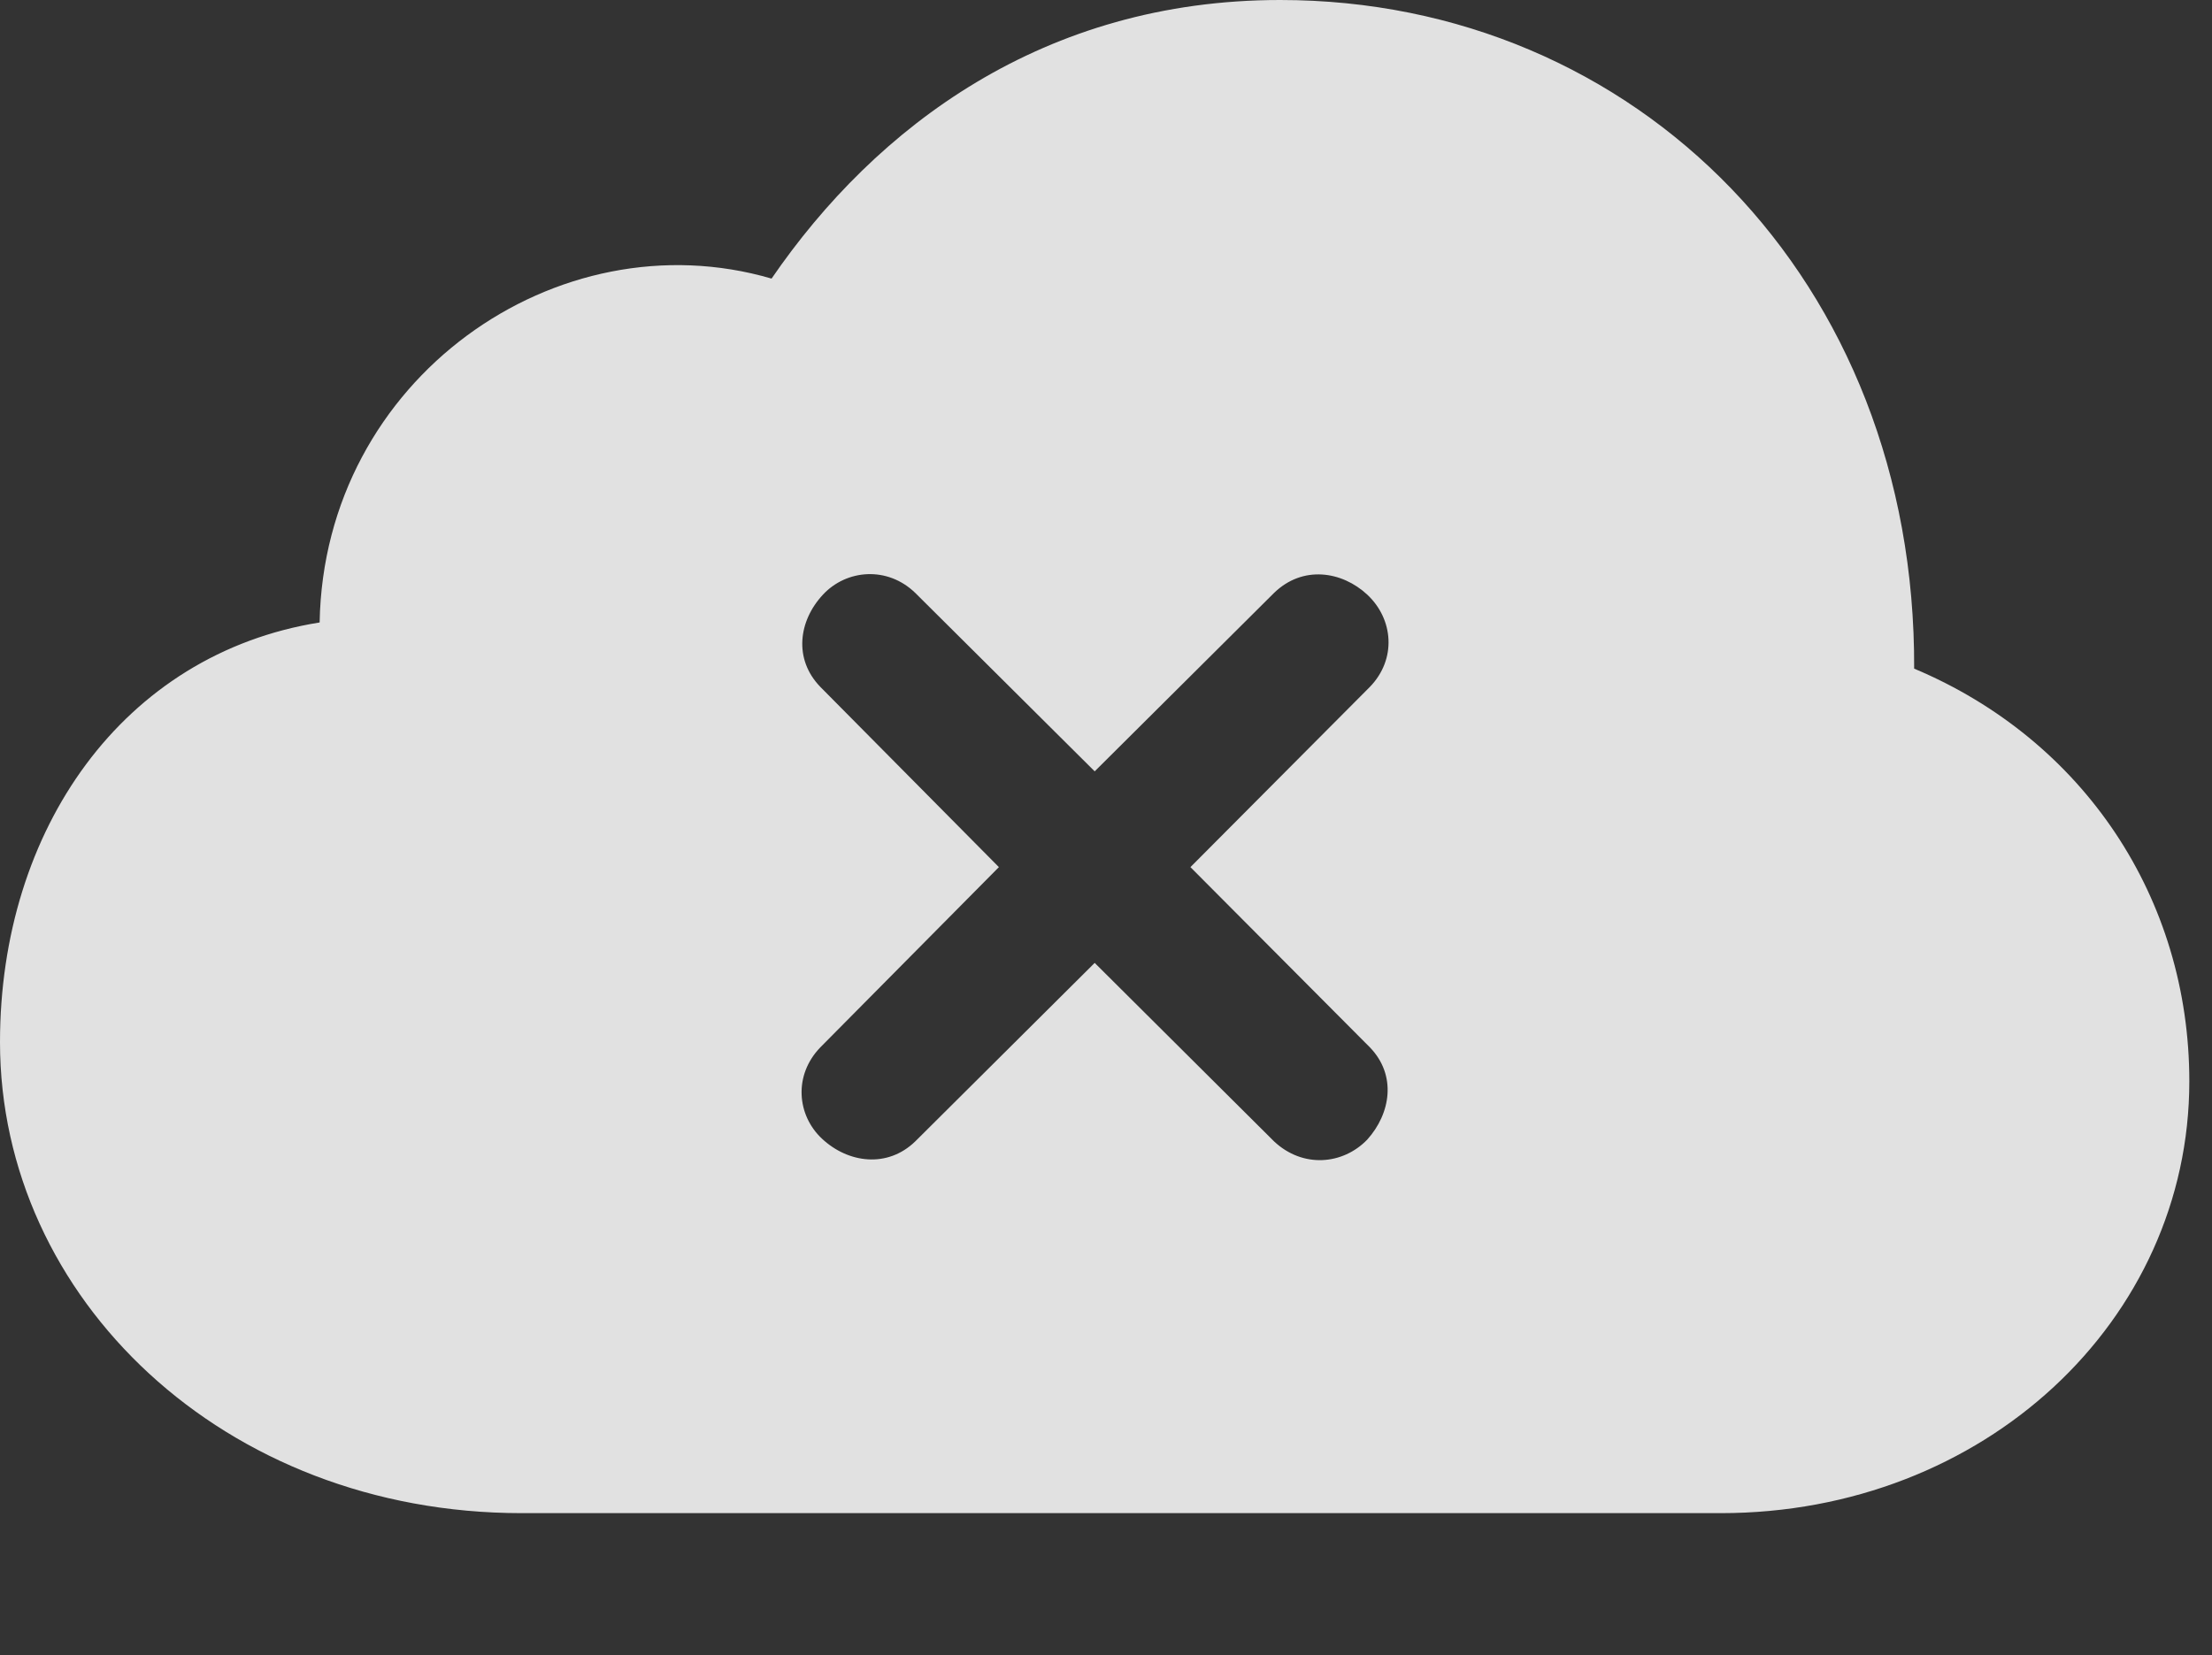 <?xml version="1.0" encoding="UTF-8"?>
<!--Generator: Apple Native CoreSVG 326-->
<!DOCTYPE svg
PUBLIC "-//W3C//DTD SVG 1.1//EN"
       "http://www.w3.org/Graphics/SVG/1.1/DTD/svg11.dtd">
<svg version="1.1" xmlns="http://www.w3.org/2000/svg" xmlns:xlink="http://www.w3.org/1999/xlink" viewBox="0 0 34.727 25.99">
 <rect x="0" y="0" width="34.727" height="25.99" fill="#333333" stroke="none"/>
 <g>
  <rect height="25.99" opacity="0" width="34.727" x="0" y="0"/>
  <path d="M30.051 10.5C32.717 11.621 34.371 14.109 34.371 16.98C34.371 20.74 31.145 23.762 27.016 23.762L8.189 23.762C3.514 23.762 0 20.385 0 16.365C0 13.029 1.928 10.268 5.018 9.775C5.086 5.947 8.75 3.391 12.113 4.375C13.754 1.982 16.393 0 20.098 0C25.689 0 30.078 4.402 30.051 10.5ZM12.92 9.338C12.537 9.748 12.455 10.35 12.879 10.787L15.682 13.617L12.879 16.447C12.455 16.885 12.51 17.514 12.906 17.883C13.316 18.266 13.932 18.348 14.369 17.924L17.186 15.121L20.002 17.924C20.453 18.348 21.082 18.293 21.465 17.896C21.834 17.486 21.93 16.885 21.506 16.447L18.689 13.617L21.506 10.787C21.93 10.35 21.875 9.721 21.465 9.338C21.068 8.969 20.453 8.873 20.002 9.311L17.186 12.113L14.369 9.311C13.932 8.887 13.289 8.941 12.92 9.338Z" fill="white" fill-opacity="0.85"/>
 </g>
</svg>
